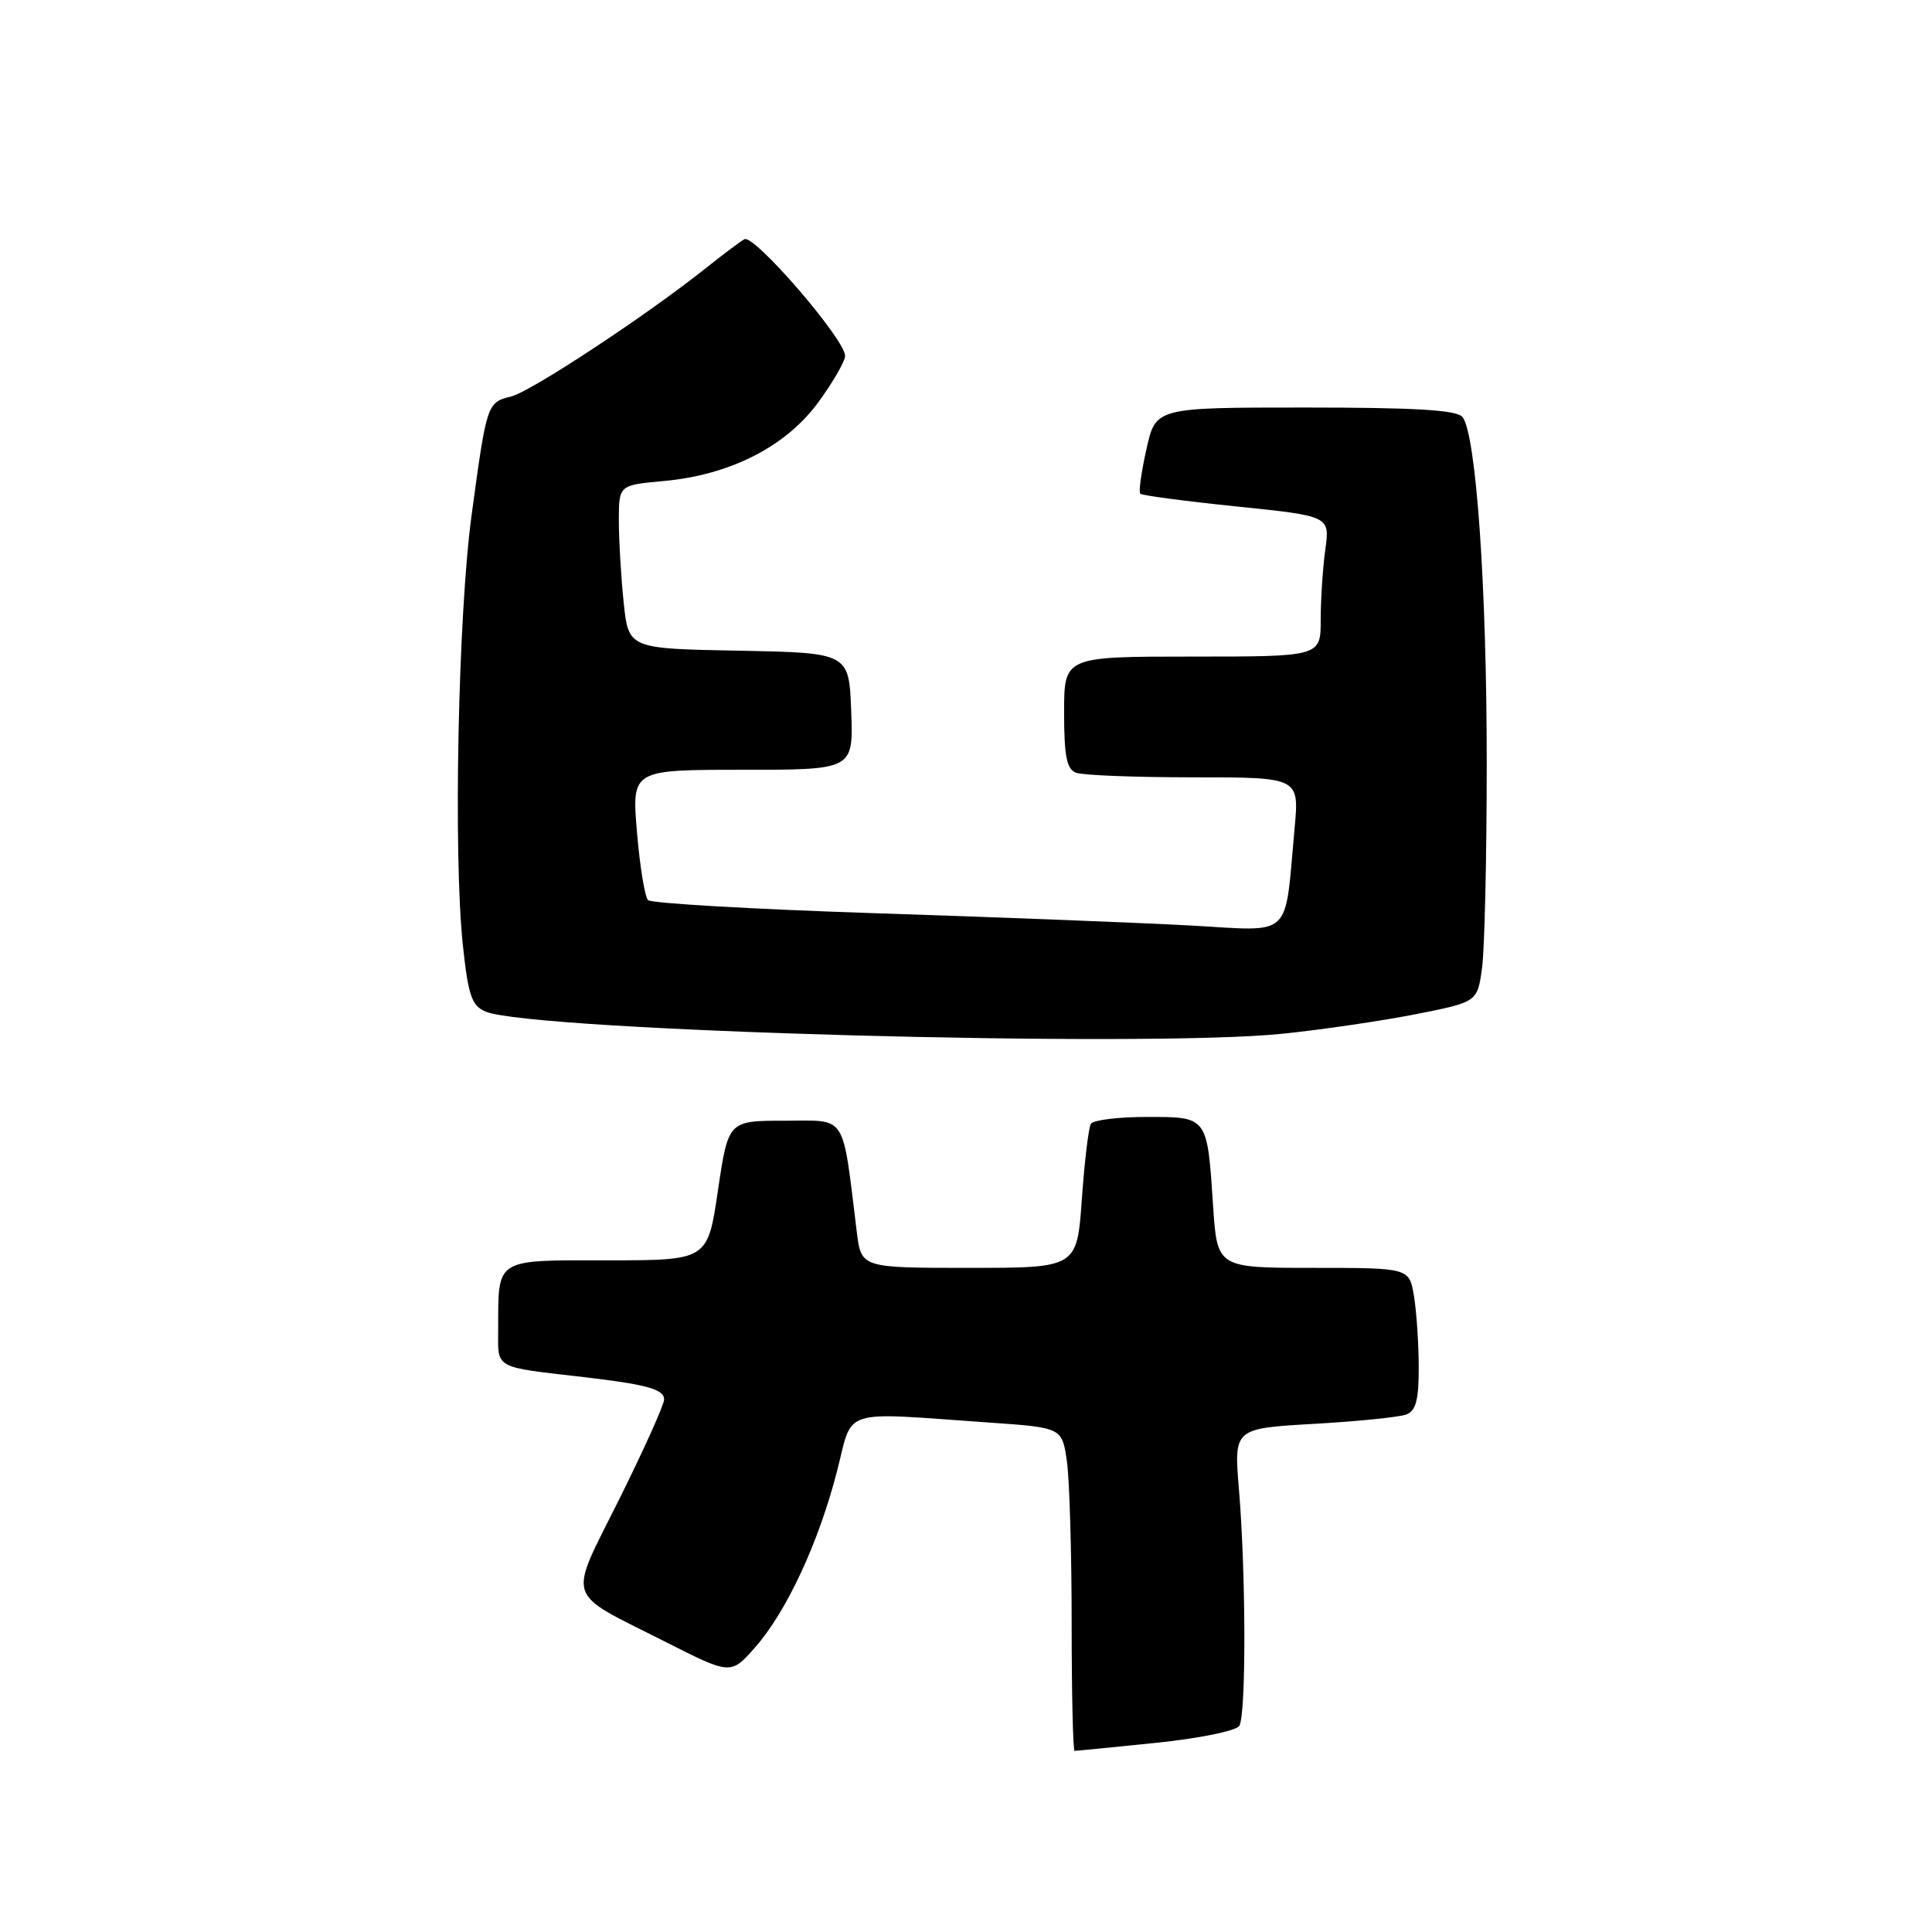 <?xml version="1.0" encoding="UTF-8" standalone="no"?>
<!DOCTYPE svg PUBLIC "-//W3C//DTD SVG 1.1//EN" "http://www.w3.org/Graphics/SVG/1.1/DTD/svg11.dtd" >
<svg xmlns="http://www.w3.org/2000/svg" xmlns:xlink="http://www.w3.org/1999/xlink" version="1.1" viewBox="0 0 256 256">
 <g >
 <path fill="currentColor"
d=" M 153.12 230.94 C 158.90 230.35 163.79 229.35 164.21 228.69 C 165.13 227.25 165.10 208.60 164.17 197.39 C 163.49 189.28 163.49 189.28 174.08 188.67 C 179.90 188.34 185.41 187.78 186.33 187.43 C 187.62 186.93 188.00 185.50 187.99 181.14 C 187.98 178.04 187.70 173.81 187.36 171.75 C 186.74 168.00 186.74 168.00 174.01 168.00 C 161.28 168.00 161.28 168.00 160.74 159.75 C 159.96 147.88 160.04 148.00 151.95 148.00 C 148.19 148.00 144.86 148.41 144.55 148.91 C 144.24 149.41 143.70 153.91 143.35 158.91 C 142.70 168.00 142.70 168.00 128.41 168.00 C 114.12 168.00 114.12 168.00 113.53 163.25 C 111.56 147.30 112.33 148.50 104.00 148.50 C 96.50 148.50 96.50 148.50 95.13 157.75 C 93.77 167.00 93.77 167.00 80.50 167.00 C 65.44 167.00 66.04 166.62 66.01 176.20 C 66.00 181.45 65.31 181.08 77.50 182.49 C 85.70 183.45 88.00 184.09 88.00 185.43 C 88.00 186.13 85.33 192.05 82.08 198.60 C 75.21 212.40 74.67 210.72 88.17 217.55 C 96.84 221.94 96.84 221.94 100.07 218.27 C 104.23 213.53 108.47 204.41 110.90 194.98 C 113.09 186.46 111.07 187.10 131.13 188.50 C 140.75 189.17 140.75 189.17 141.38 193.72 C 141.72 196.23 142.00 205.87 142.00 215.14 C 142.00 224.41 142.18 232.00 142.39 232.00 C 142.61 232.00 147.44 231.52 153.12 230.94 Z  M 170.00 136.97 C 175.22 136.43 183.16 135.26 187.63 134.38 C 195.76 132.77 195.76 132.77 196.38 128.25 C 196.72 125.76 197.00 113.51 197.00 101.03 C 197.00 77.61 195.58 57.44 193.78 55.25 C 193.02 54.33 187.58 54.00 172.95 54.00 C 153.14 54.00 153.14 54.00 151.91 59.51 C 151.23 62.53 150.86 65.20 151.09 65.42 C 151.32 65.65 157.06 66.41 163.86 67.11 C 176.22 68.38 176.22 68.38 175.61 72.83 C 175.27 75.28 175.00 79.47 175.00 82.14 C 175.00 87.00 175.00 87.00 158.00 87.00 C 141.00 87.00 141.00 87.00 141.00 94.39 C 141.00 100.21 141.34 101.92 142.58 102.39 C 143.45 102.73 150.46 103.00 158.16 103.00 C 172.16 103.00 172.16 103.00 171.54 109.75 C 170.17 124.62 171.50 123.39 157.68 122.63 C 150.98 122.27 132.26 121.53 116.07 121.01 C 99.89 120.48 86.30 119.70 85.87 119.27 C 85.44 118.84 84.78 114.78 84.40 110.24 C 83.71 102.00 83.71 102.00 98.40 102.00 C 113.08 102.00 113.08 102.00 112.79 94.25 C 112.50 86.50 112.50 86.50 97.89 86.22 C 83.28 85.95 83.28 85.95 82.64 79.83 C 82.29 76.46 82.00 71.59 82.00 68.99 C 82.00 64.28 82.00 64.28 87.94 63.74 C 96.72 62.94 104.11 59.19 108.40 53.34 C 110.35 50.68 111.96 47.90 111.98 47.17 C 112.02 45.01 99.89 30.96 98.63 31.70 C 98.01 32.06 95.70 33.79 93.50 35.55 C 85.68 41.79 70.39 51.86 67.75 52.53 C 64.53 53.33 64.50 53.43 62.49 68.25 C 60.70 81.42 60.05 113.36 61.34 125.31 C 62.05 131.94 62.51 133.26 64.34 134.04 C 70.45 136.61 151.80 138.87 170.00 136.97 Z "/>
</g>
</svg>